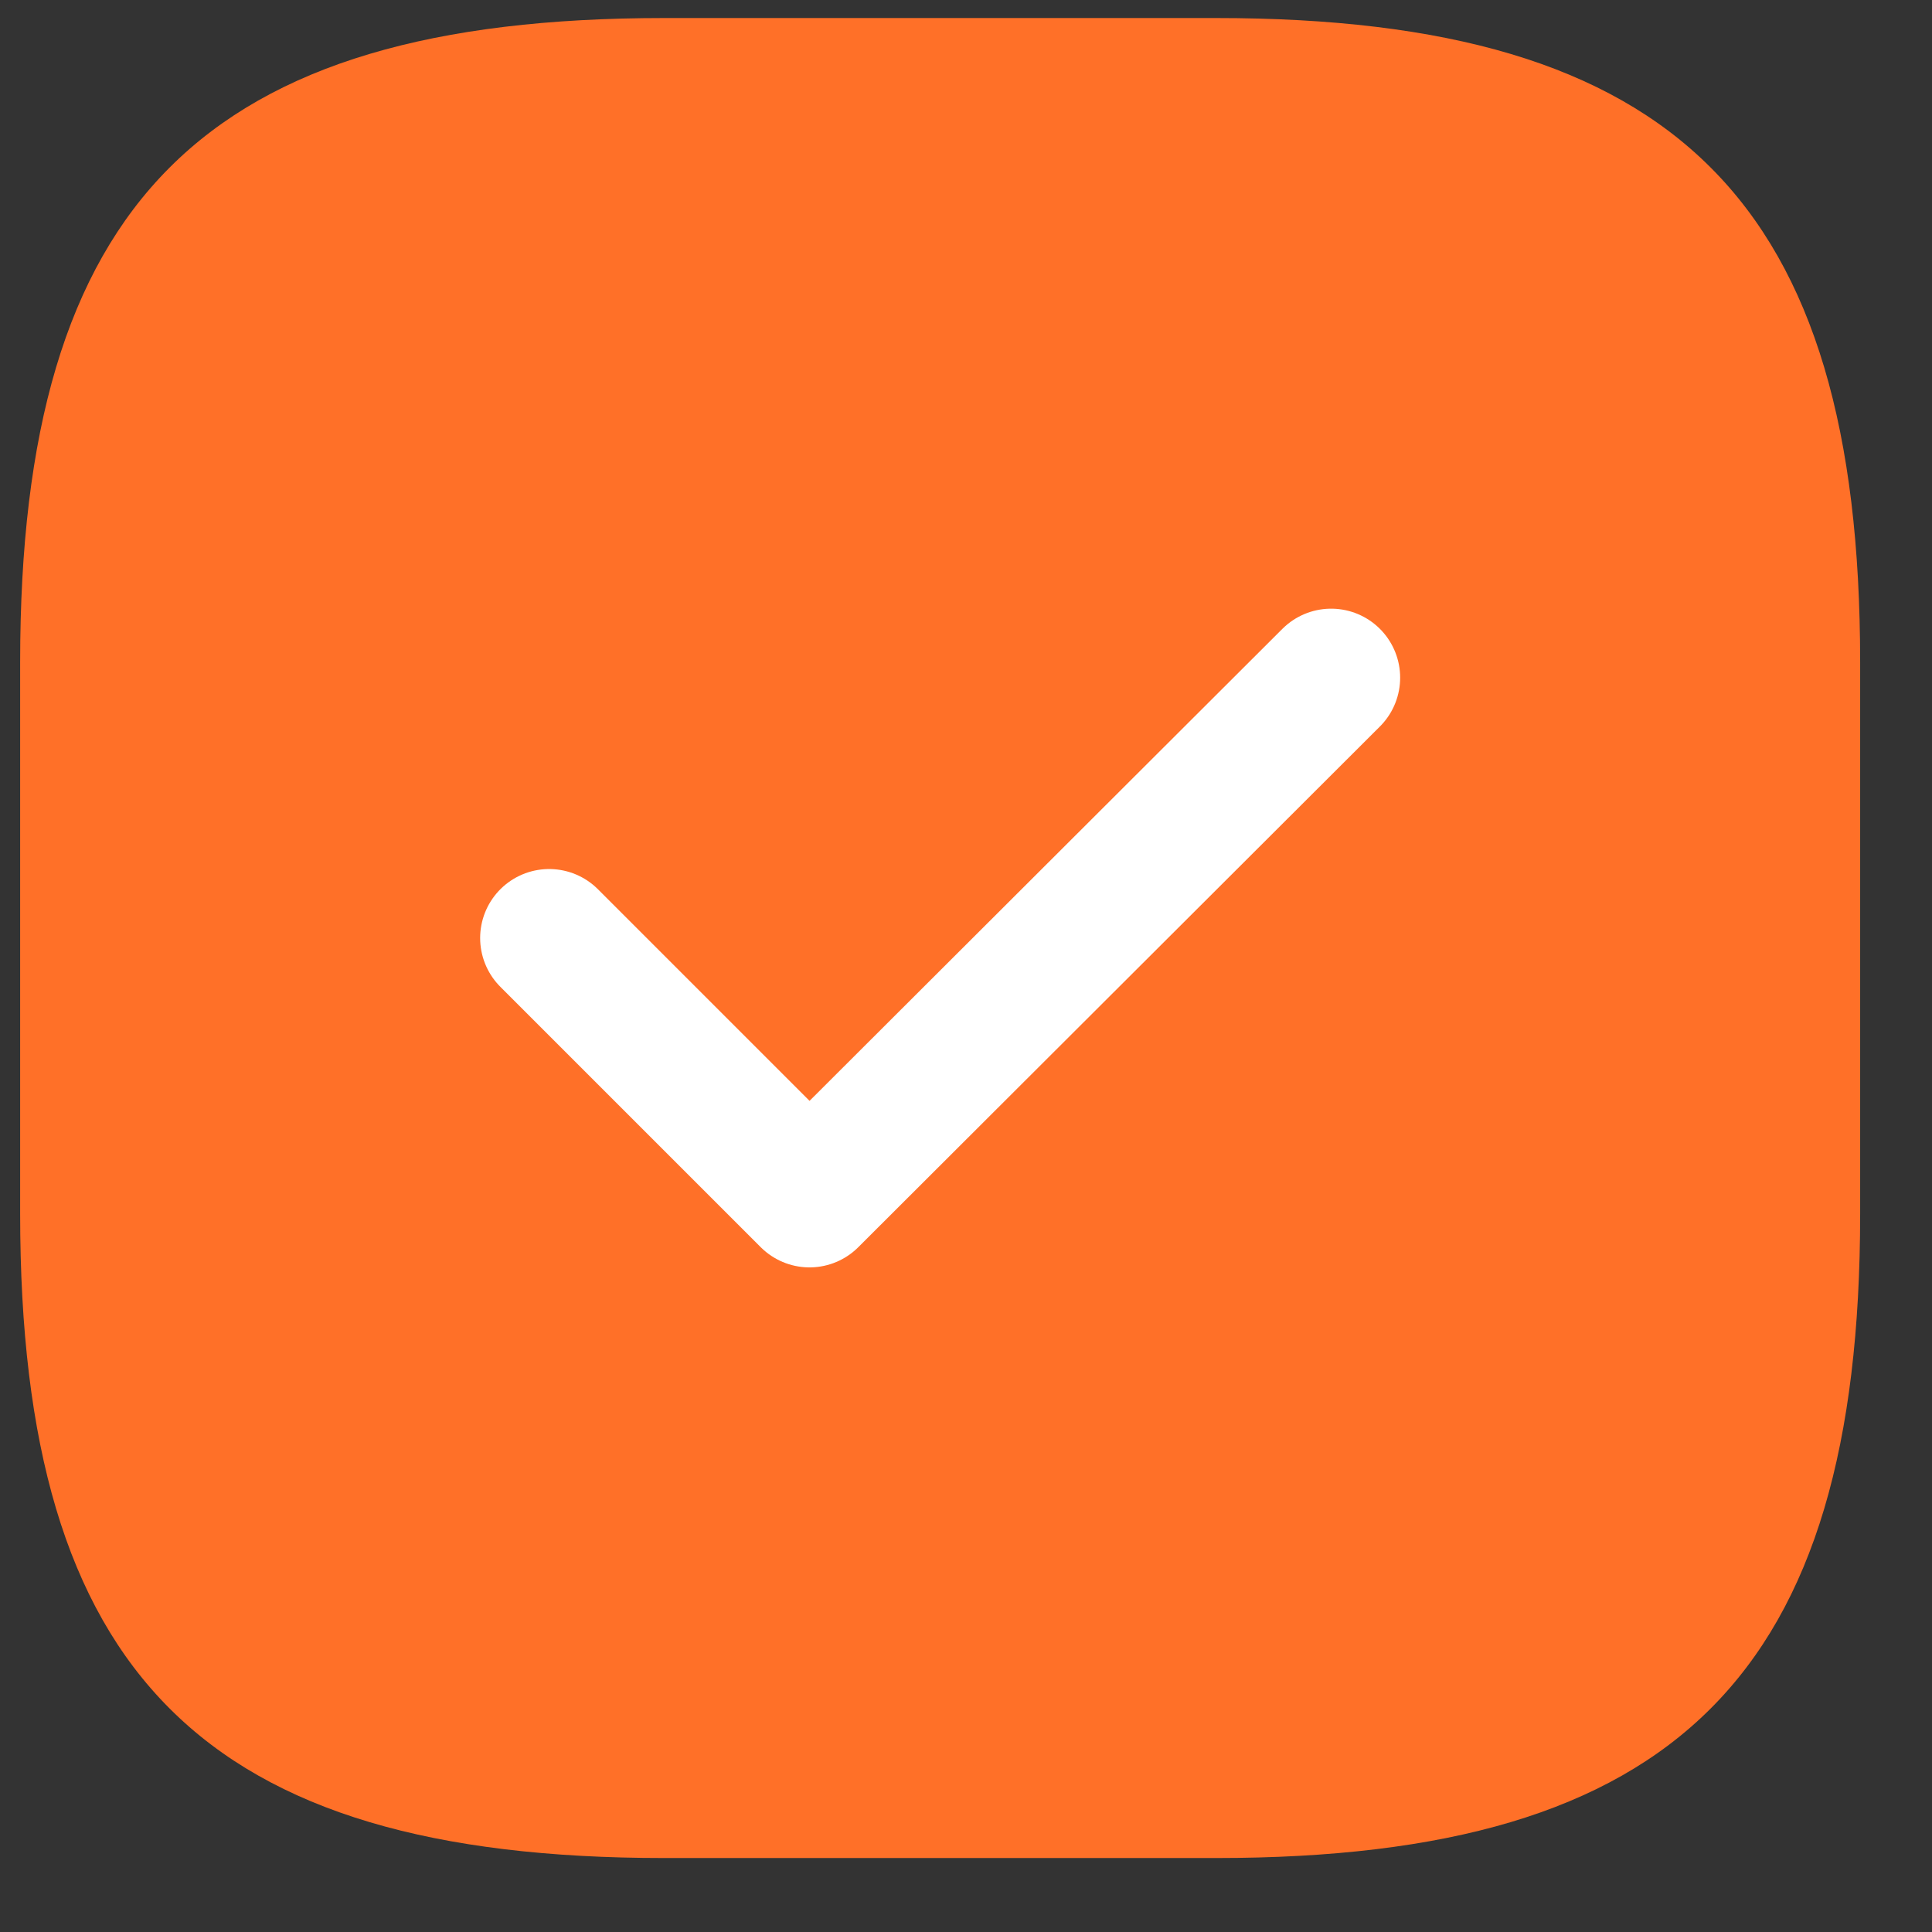 <svg width="21" height="21" viewBox="0 0 21 21" fill="none" xmlns="http://www.w3.org/2000/svg">
<rect x="0" y="0" width="21" height="21" fill="#333333" stroke="none"/>
<path d="M7.219 20.196H13.219C18.219 20.196 20.219 18.196 20.219 13.196V7.196C20.219 2.196 18.219 0.196 13.219 0.196H7.219C2.219 0.196 0.219 2.196 0.219 7.196V13.196C0.219 18.196 2.219 20.196 7.219 20.196Z" fill="#FF7028"/>
<path d="M5.969 10.196L8.799 13.026L14.469 7.366" stroke="white" stroke-width="1.5" stroke-linecap="round" stroke-linejoin="round"/>
</svg>
